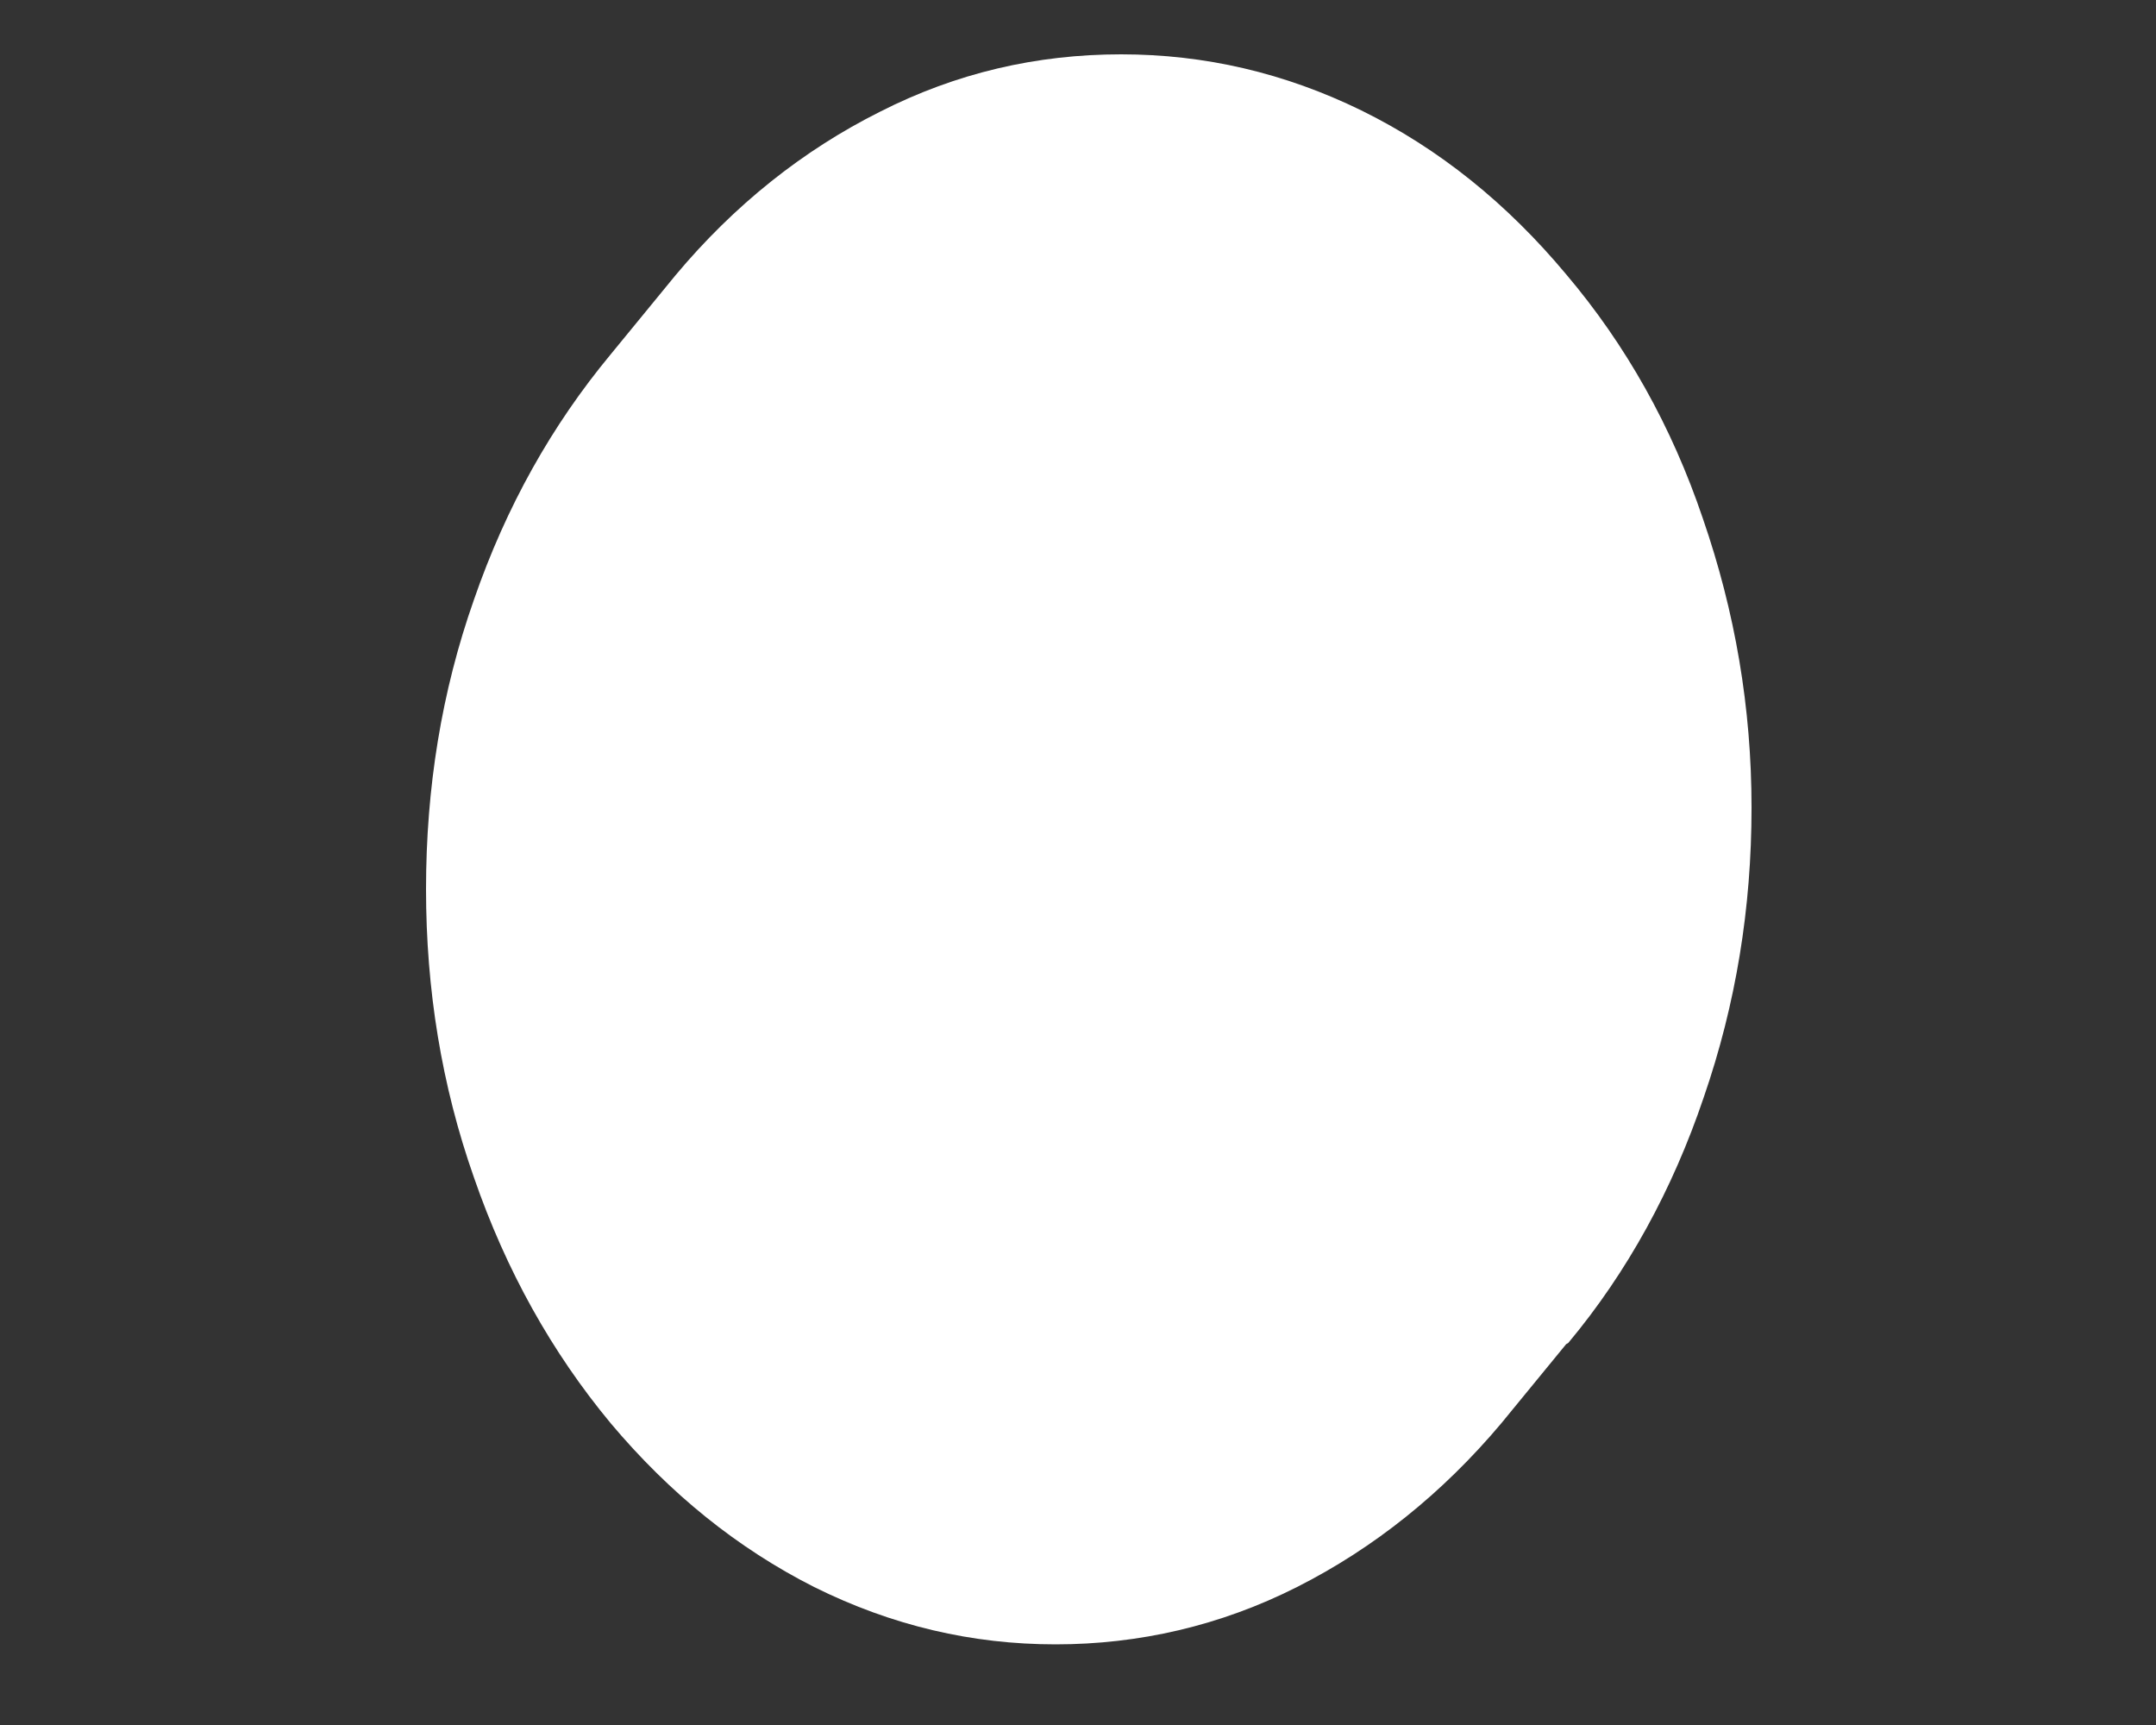 <svg width="5" height="4" viewBox="0 0 5 4" fill="none" xmlns="http://www.w3.org/2000/svg">
<rect x="0" y="0" width="5" height="4" fill="#333333" stroke="none"/>
<path d="M3.632 3.117L3.482 3.3C3.345 3.463 3.186 3.59 3.008 3.68C2.83 3.77 2.641 3.813 2.448 3.813C2.255 3.813 2.069 3.77 1.888 3.68C1.71 3.59 1.553 3.463 1.416 3.3C1.28 3.136 1.174 2.947 1.099 2.73C1.024 2.517 0.988 2.294 0.988 2.062C0.988 1.827 1.024 1.604 1.099 1.391C1.174 1.174 1.28 0.986 1.416 0.822L1.566 0.639C1.703 0.475 1.863 0.348 2.041 0.259C2.218 0.169 2.404 0.126 2.6 0.126C2.794 0.126 2.979 0.169 3.157 0.256C3.338 0.345 3.495 0.472 3.632 0.636C3.771 0.8 3.877 0.989 3.949 1.202C4.024 1.419 4.062 1.641 4.062 1.873C4.062 2.105 4.026 2.328 3.951 2.545C3.879 2.758 3.774 2.95 3.637 3.114L3.632 3.117Z" fill="white"/>
</svg>
